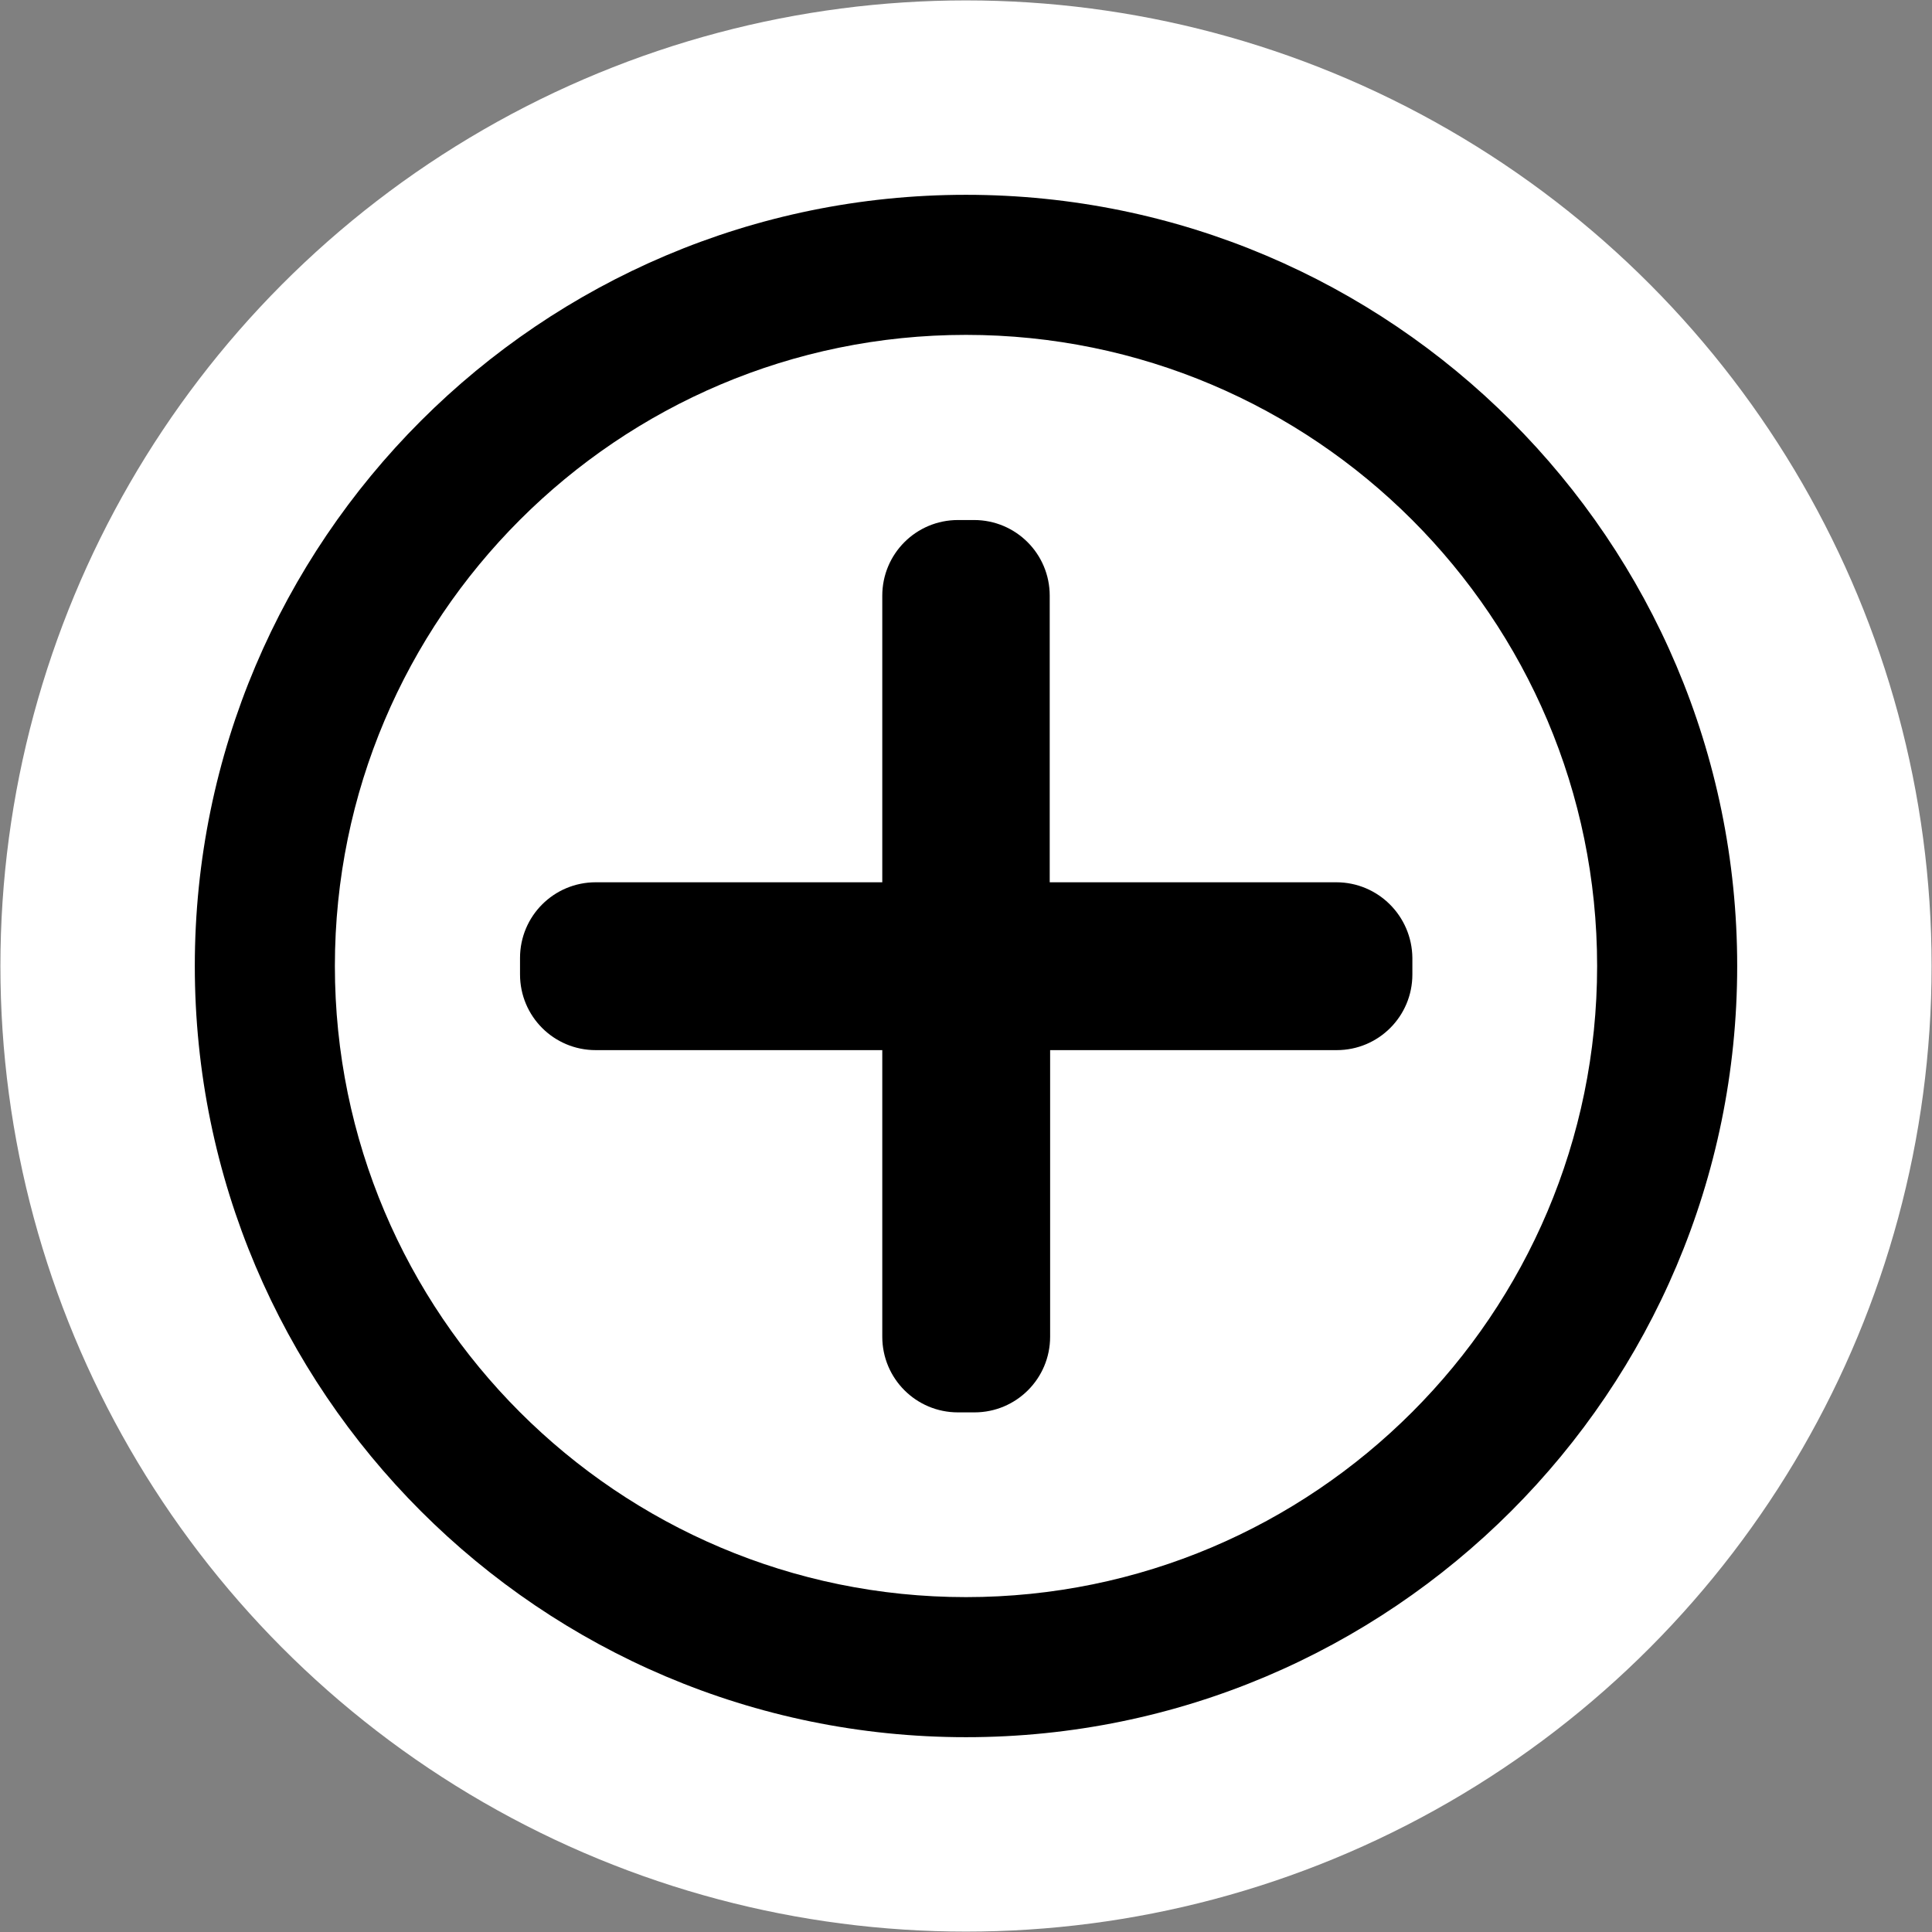 <?xml version="1.0" encoding="utf-8"?>
<!-- Generator: Adobe Illustrator 24.0.0, SVG Export Plug-In . SVG Version: 6.00 Build 0)  -->
<svg version="1.1" id="Layer_1" xmlns="http://www.w3.org/2000/svg" xmlns:xlink="http://www.w3.org/1999/xlink" x="0px" y="0px"
	 viewBox="0 0 48 48" style="enable-background:new 0 0 48 48;" xml:space="preserve">
<rect x="0" y="0" width="48" height="48" fill="#808080" stroke="none"/>
<style type="text/css">
	.st0{fill:#FFFFFF;}
</style>
<circle class="st0" cx="24" cy="24" r="23.99"/>
<g>
	<path d="M33.2,21.92h-7.12V14.8c0-1.04-0.84-1.88-1.88-1.88H23.8c-1.04,0-1.88,0.84-1.88,1.88v7.12H14.8
		c-1.04,0-1.88,0.84-1.88,1.88v0.41c0,1.04,0.84,1.88,1.88,1.88h7.12v7.12c0,1.04,0.84,1.88,1.88,1.88h0.41
		c1.04,0,1.88-0.84,1.88-1.88v-7.12h7.12c1.04,0,1.88-0.84,1.88-1.88V23.8C35.08,22.76,34.24,21.92,33.2,21.92z"/>
	<path d="M24,4.84C13.43,4.84,4.84,13.43,4.84,24S13.43,43.16,24,43.16S43.16,34.57,43.16,24S34.57,4.84,24,4.84z M24,39.68
		c-8.65,0-15.68-7.03-15.68-15.68c0-8.65,7.03-15.68,15.68-15.68c8.65,0,15.68,7.03,15.68,15.68C39.68,32.65,32.65,39.68,24,39.68z"
		/>
</g>
</svg>

